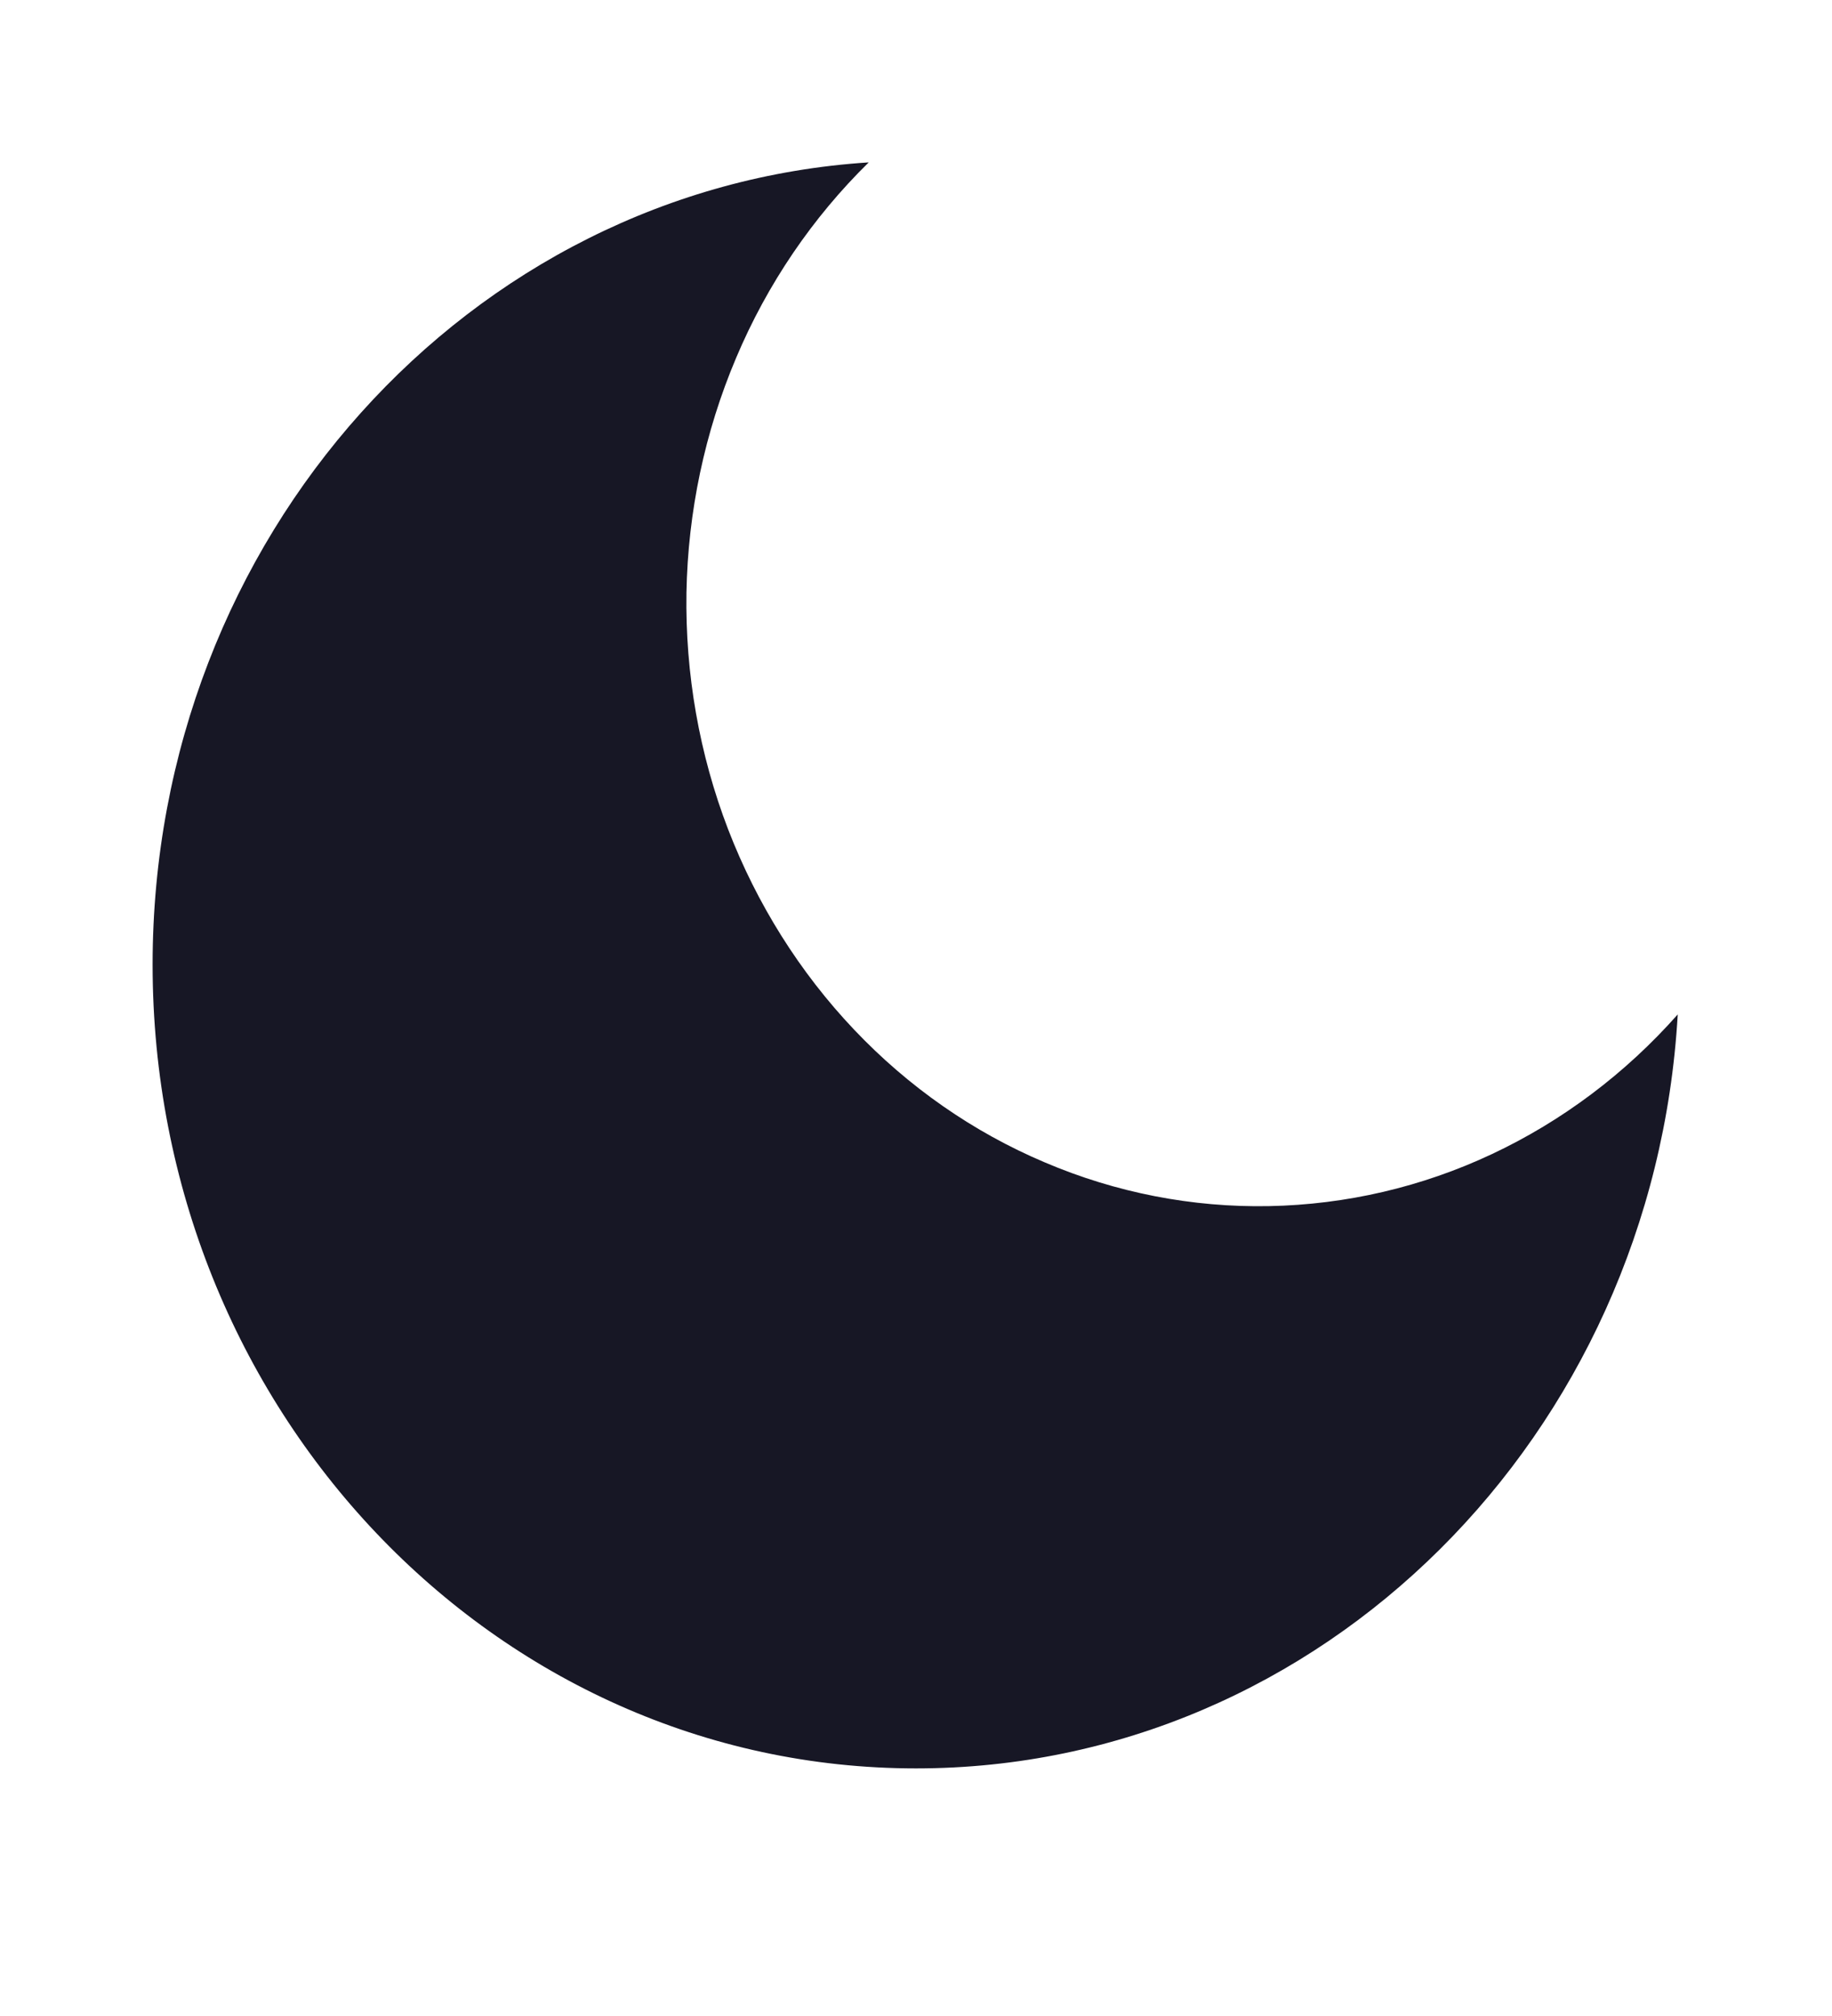 <svg xmlns="http://www.w3.org/2000/svg" width="10" height="11" viewBox="0 0 10 11" fill="none">
<g clip-path="url(#clip0_1890_25330)">
<path d="M4.742 0.886C4.435 1.187 4.188 1.55 4.018 1.953C3.847 2.357 3.755 2.792 3.747 3.234C3.74 3.676 3.817 4.115 3.974 4.524C4.132 4.934 4.366 5.306 4.662 5.618C4.959 5.931 5.312 6.177 5.702 6.342C6.091 6.508 6.508 6.589 6.927 6.581C7.347 6.573 7.761 6.477 8.144 6.297C8.527 6.117 8.872 5.858 9.158 5.535C9.026 7.831 7.215 9.649 5 9.649C2.699 9.649 0.833 7.686 0.833 5.263C0.833 2.932 2.561 1.026 4.742 0.886Z" fill="#171725"/>
</g>
<defs>
<clipPath id="clip0_1890_25330">
<rect width="10" height="10.526" fill="white"/>
</clipPath>
</defs>
</svg>